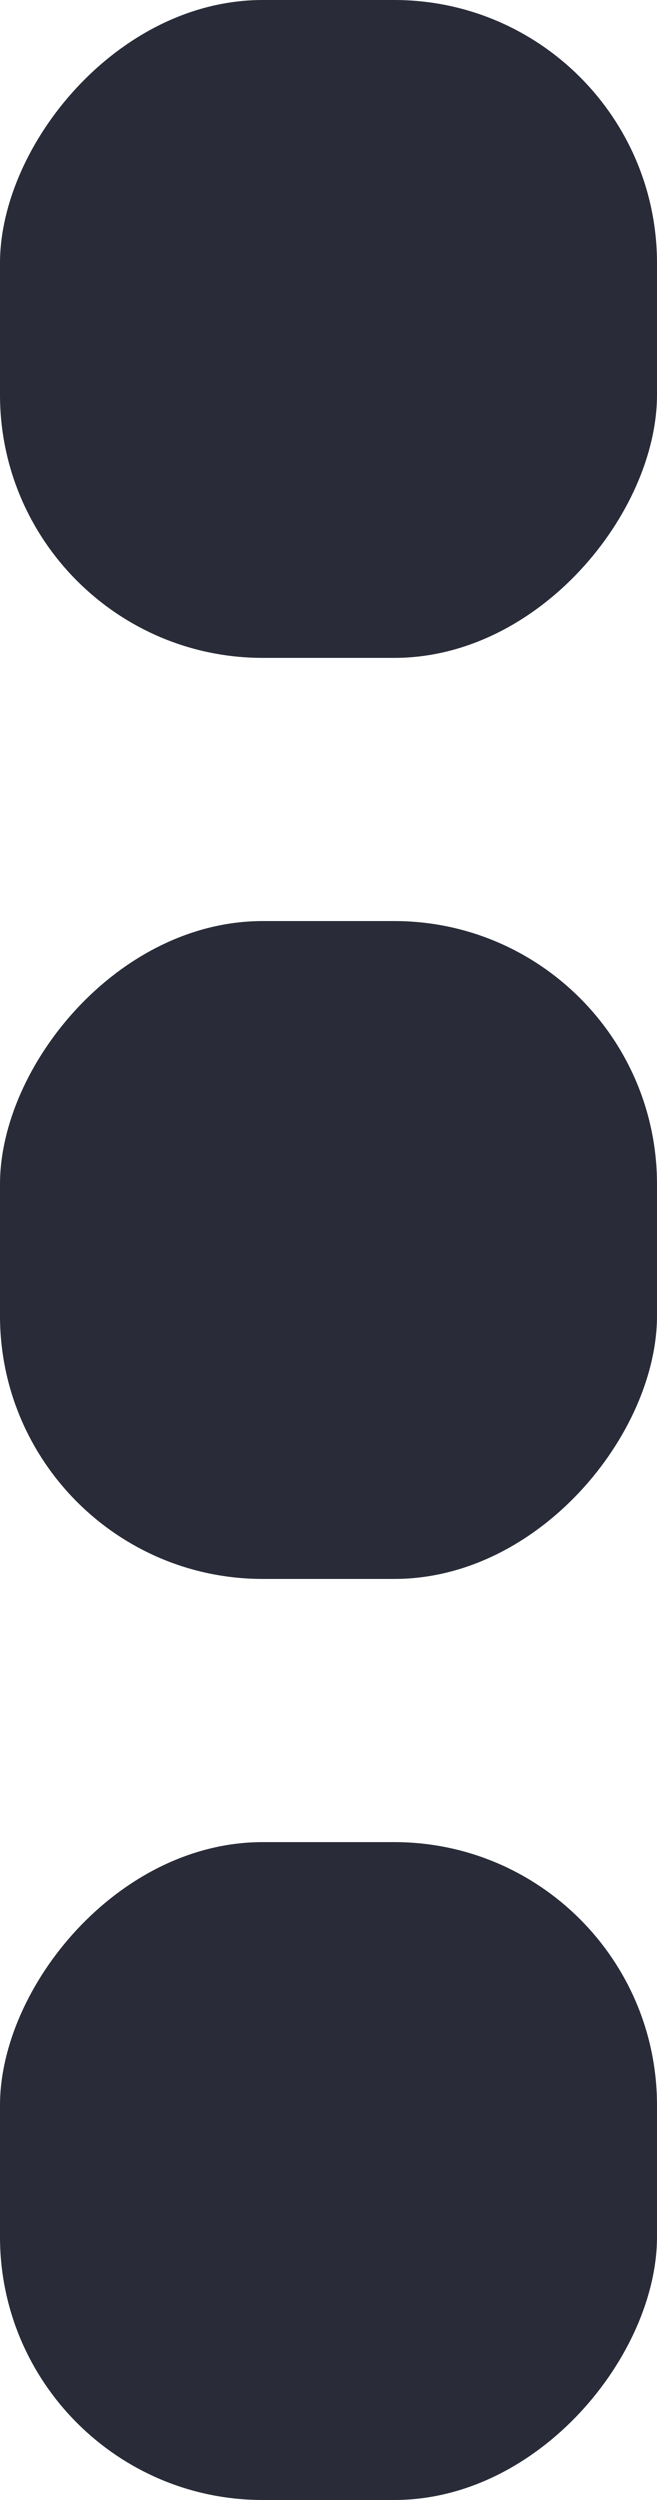 <svg width="50" height="190" viewBox="0 0 50 190" fill="none" xmlns="http://www.w3.org/2000/svg">
<rect width="50" height="50" rx="20" transform="matrix(-1 0 0 1 50 0)" fill="#292C38"/>
<rect width="50" height="50" rx="20" transform="matrix(-1 0 0 1 50 70)" fill="#292C38"/>
<rect width="50" height="50" rx="20" transform="matrix(-1 0 0 1 50 140)" fill="#292C38"/>
</svg>
